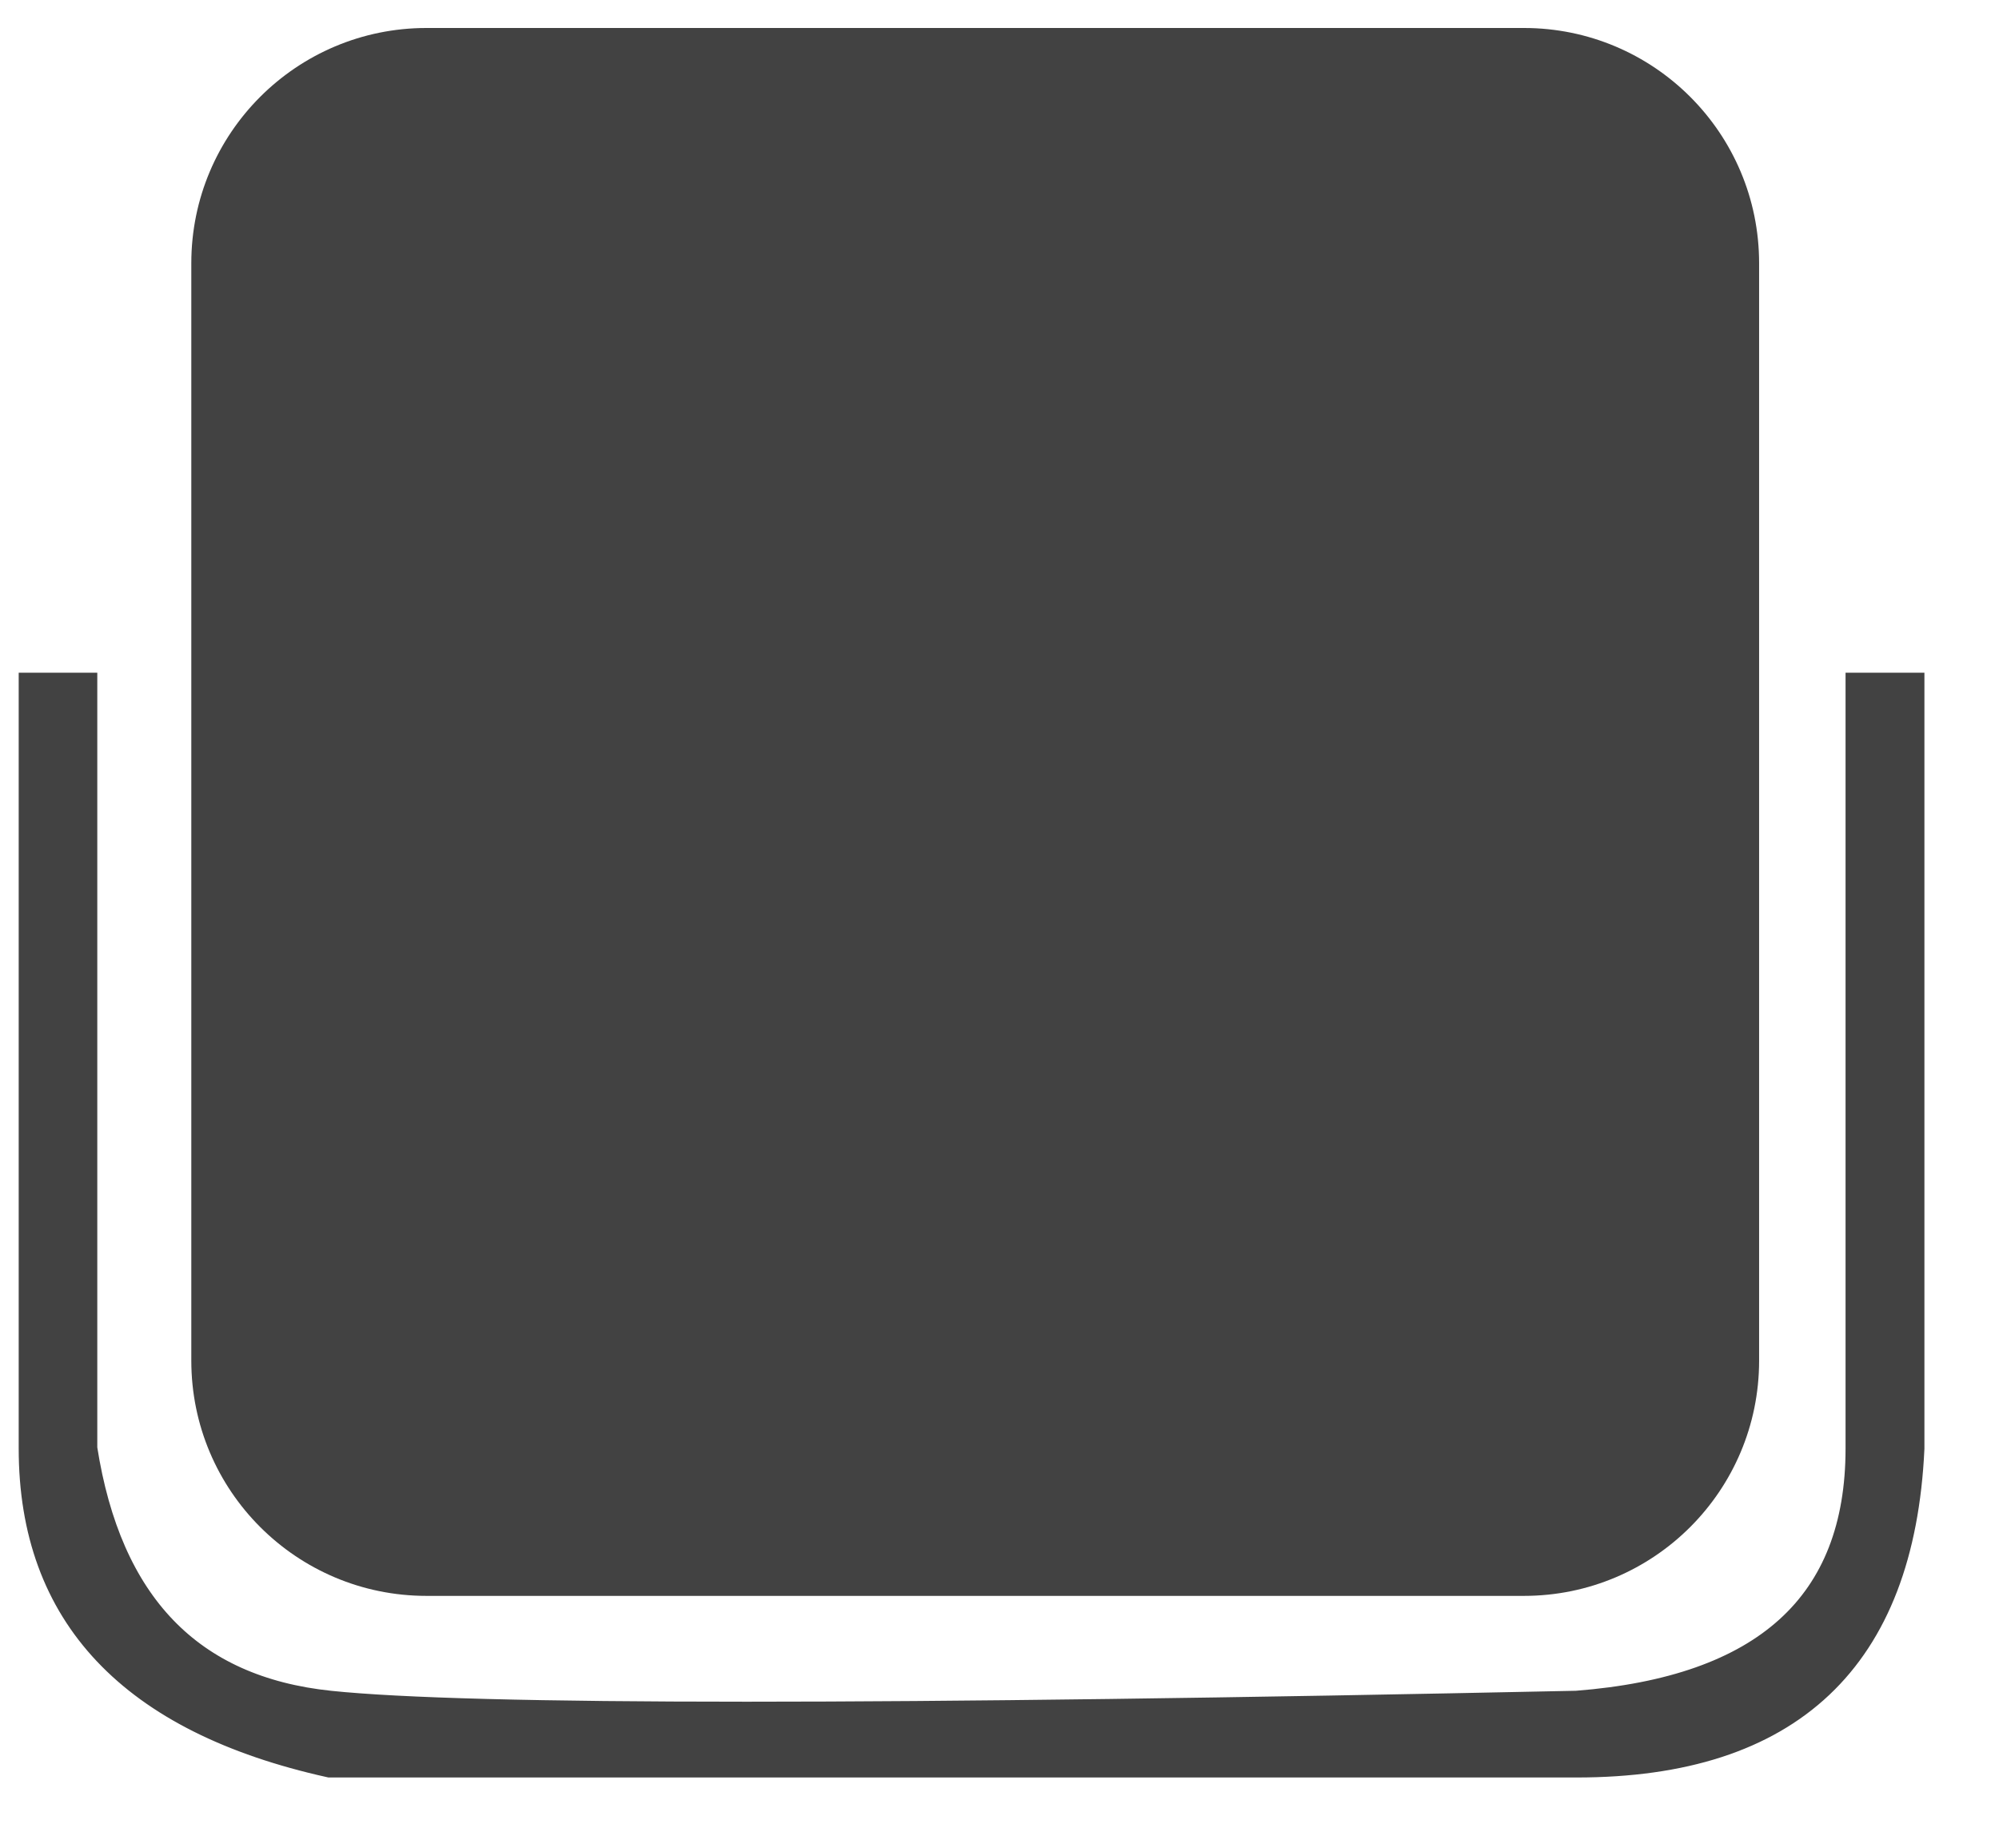 <?xml version="1.0" encoding="UTF-8" standalone="no"?>
<!DOCTYPE svg PUBLIC "-//W3C//DTD SVG 1.1//EN" "http://www.w3.org/Graphics/SVG/1.1/DTD/svg11.dtd">
<svg version="1.1" xmlns="http://www.w3.org/2000/svg" xmlns:xlink="http://www.w3.org/1999/xlink" preserveAspectRatio="xMidYMid meet" viewBox="398.956 267.053 70.899 65.826" width="66.9" height="61.83"><defs><path d="M399.96 291.52C399.96 303.7 399.96 312.74 399.96 318.66C399.96 324.57 403.49 328.31 410.55 329.88C432.59 329.88 447.4 329.88 454.97 329.88C462.55 329.88 466.51 326.14 466.86 318.66L466.86 291.52L465.05 291.52C465.05 304.05 465.05 313.09 465.05 318.66C465.05 324.23 461.69 327.27 454.97 327.79C430.35 328.31 415.54 328.31 410.55 327.79C405.55 327.27 402.63 324.23 401.76 318.66L401.76 291.52L399.96 291.52Z" id="h9sm6mK0"></path><path d="M453.09 268.05C457.72 268.05 461.47 271.8 461.47 276.43C461.47 285.93 461.47 306.04 461.47 315.53C461.47 320.16 457.72 323.91 453.09 323.91C443.59 323.91 423.48 323.91 413.99 323.91C409.36 323.91 405.61 320.16 405.61 315.53C405.61 306.04 405.61 285.93 405.61 276.43C405.61 271.8 409.36 268.05 413.99 268.05C423.48 268.05 443.59 268.05 453.09 268.05Z" id="au9toD9d"></path></defs><g><g><use xlink:href="#h9sm6mK0" opacity="1" fill="#424242" fill-opacity="1"></use><g><use xlink:href="#h9sm6mK0" opacity="1" fill-opacity="0" stroke="#424242" stroke-width="1" stroke-opacity="1"></use></g></g><g><use xlink:href="#au9toD9d" opacity="1" fill="#424242" fill-opacity="1"></use></g></g></svg>